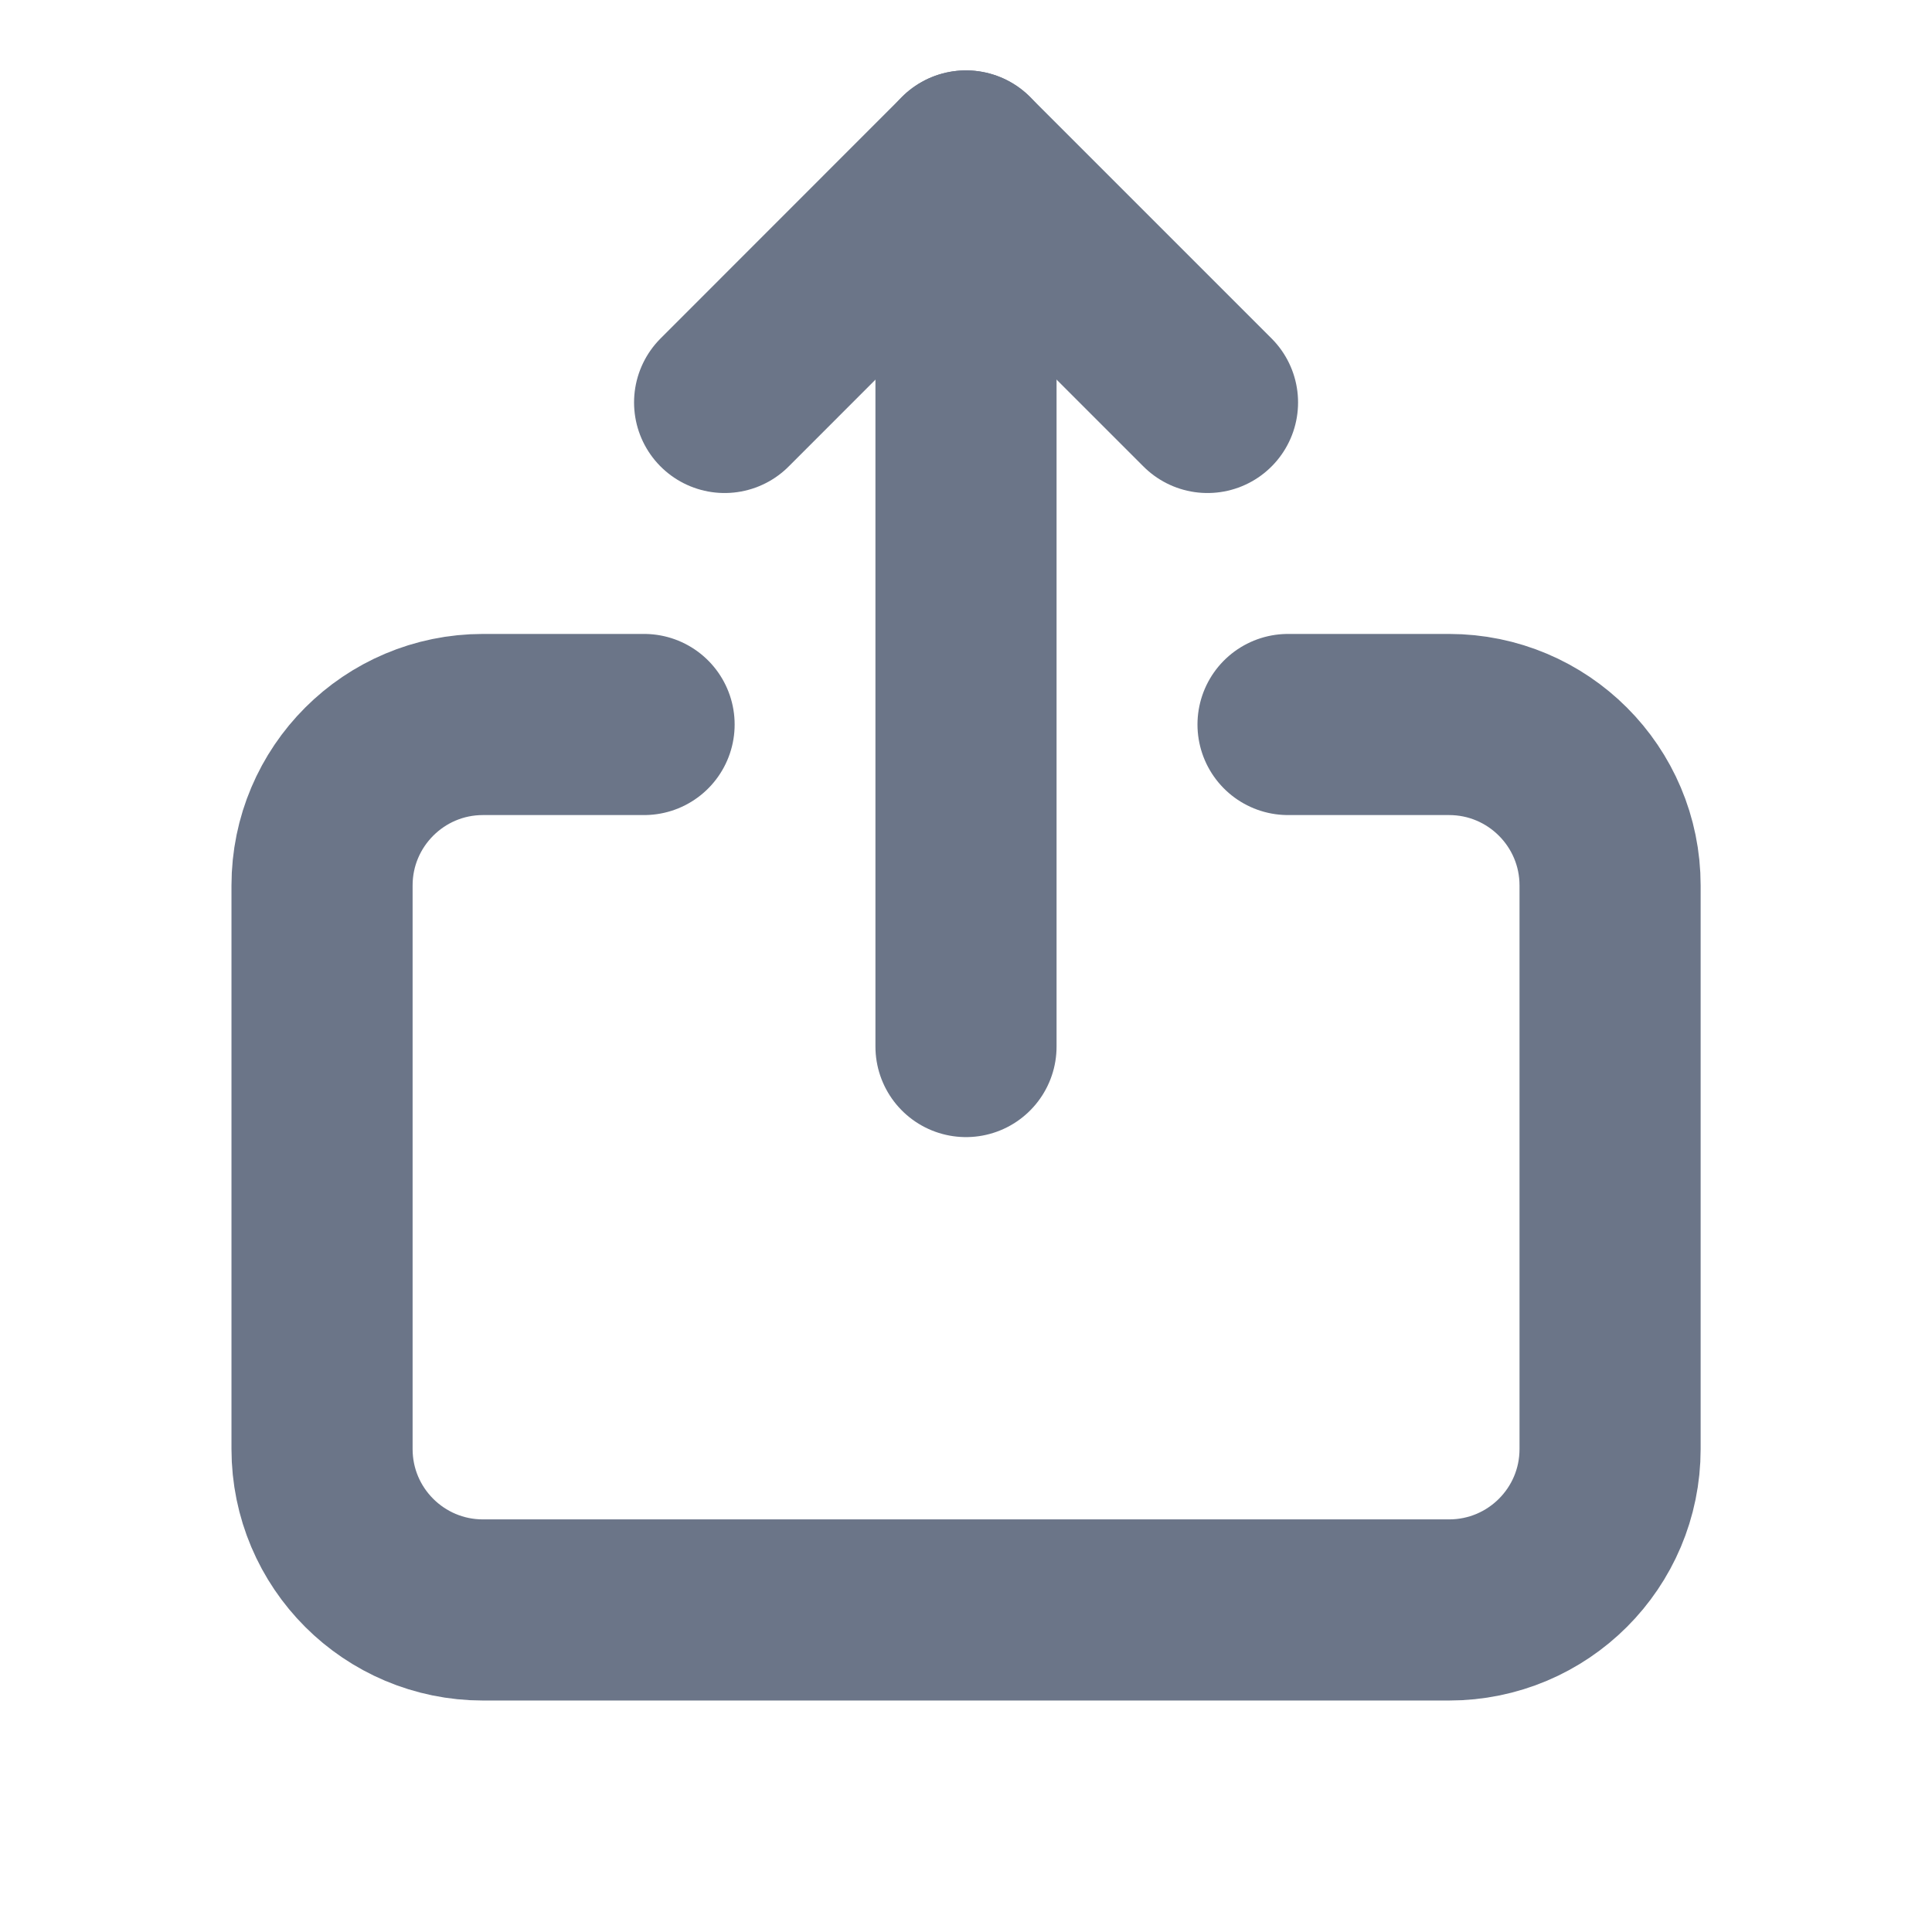 <svg width="16" height="16" viewBox="0 0 16 16" fill="none" xmlns="http://www.w3.org/2000/svg">
<path d="M5.334 6H4C3.264 6 2.667 6.597 2.667 7.333V12C2.667 12.737 3.264 13.333 4 13.333H12C12.737 13.333 13.334 12.737 13.334 12V7.333C13.334 6.597 12.737 6 12 6H10.667" stroke="#6B7588" stroke-width="1.5" stroke-linecap="round" stroke-linejoin="round"/>
<path d="M8 1.333V8.667" stroke="#6B7588" stroke-width="1.5" stroke-linecap="round" stroke-linejoin="round"/>
<path d="M6.001 3.333L8 1.333L10 3.333" stroke="#6B7588" stroke-width="1.5" stroke-linecap="round" stroke-linejoin="round"/>
</svg>
